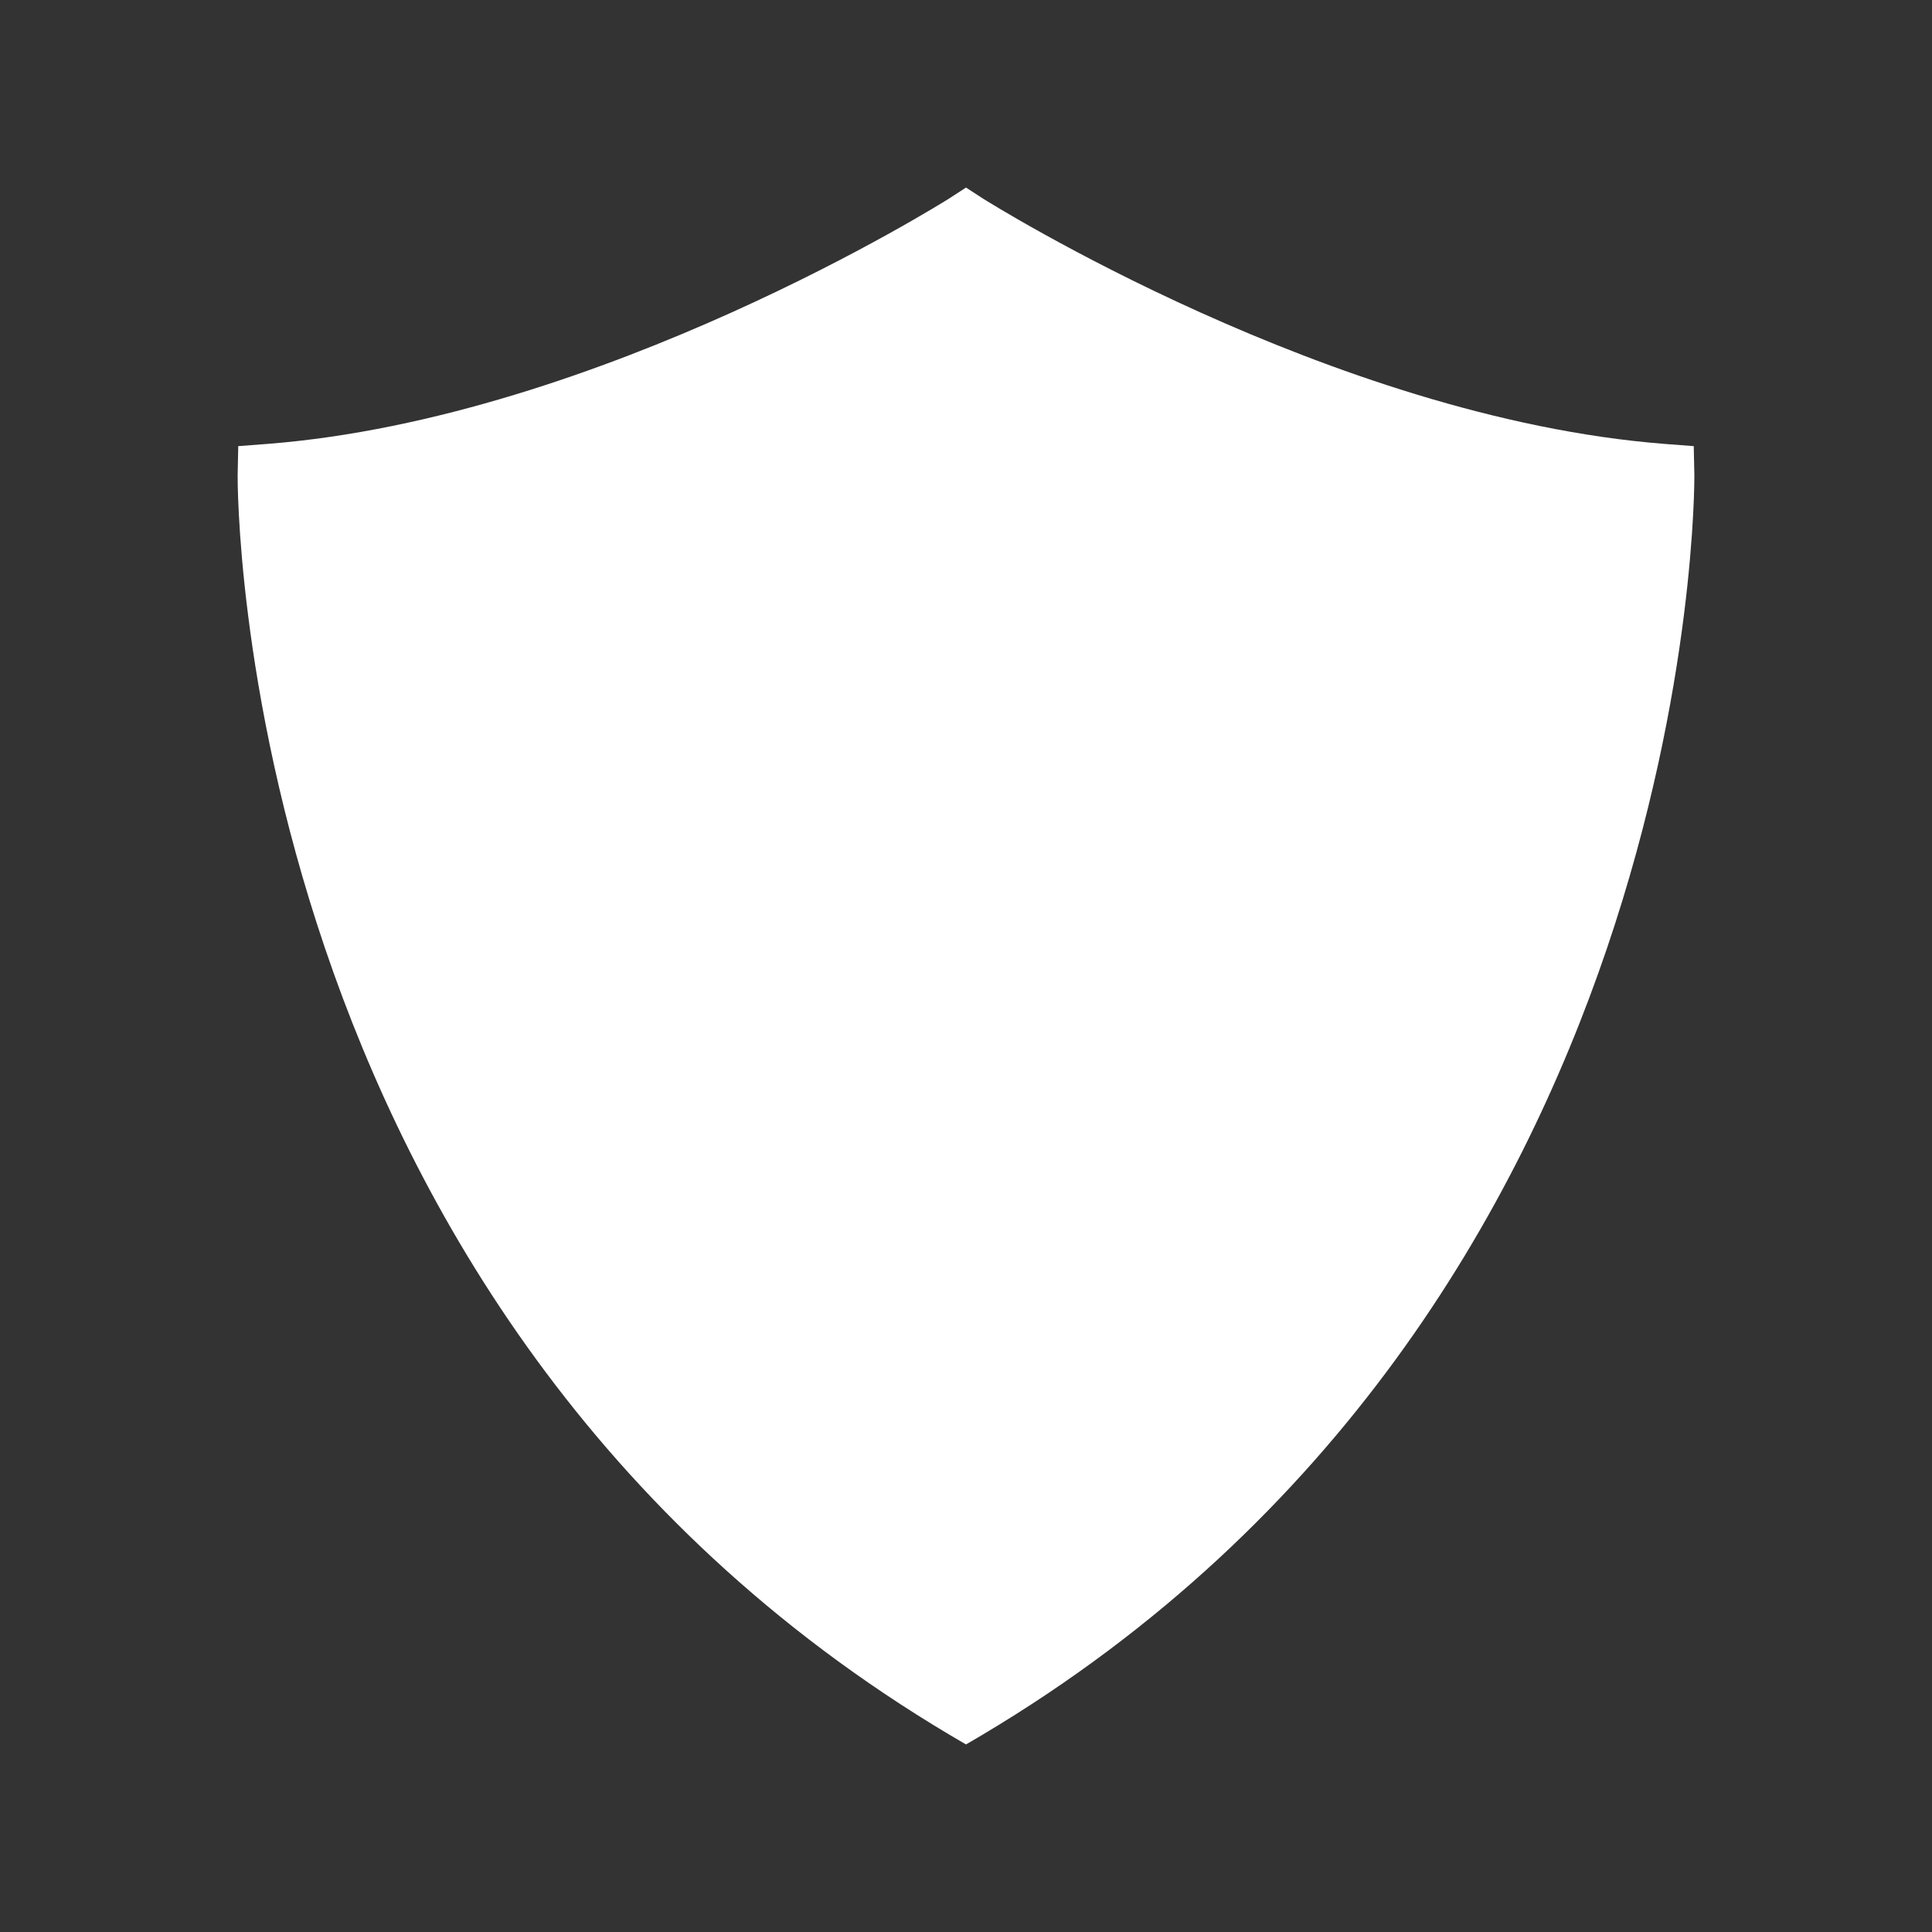 <svg width="25" height="25" viewBox="0 0 25 25" fill="none" xmlns="http://www.w3.org/2000/svg">
<rect x="0" y="0" width="25" height="25" fill="#333333" stroke="none"/>
<path d="M21.917 5.773L21.538 5.744C17.221 5.406 12.767 2.598 12.725 2.573L12.5 2.427L12.275 2.573C12.233 2.598 7.779 5.406 3.462 5.744L3.083 5.773L3.075 6.152C3.075 6.261 3.021 16.931 12.287 22.448L12.5 22.573L12.713 22.448C21.979 16.931 21.925 6.261 21.925 6.152L21.917 5.773Z" fill="white"/>
</svg>
